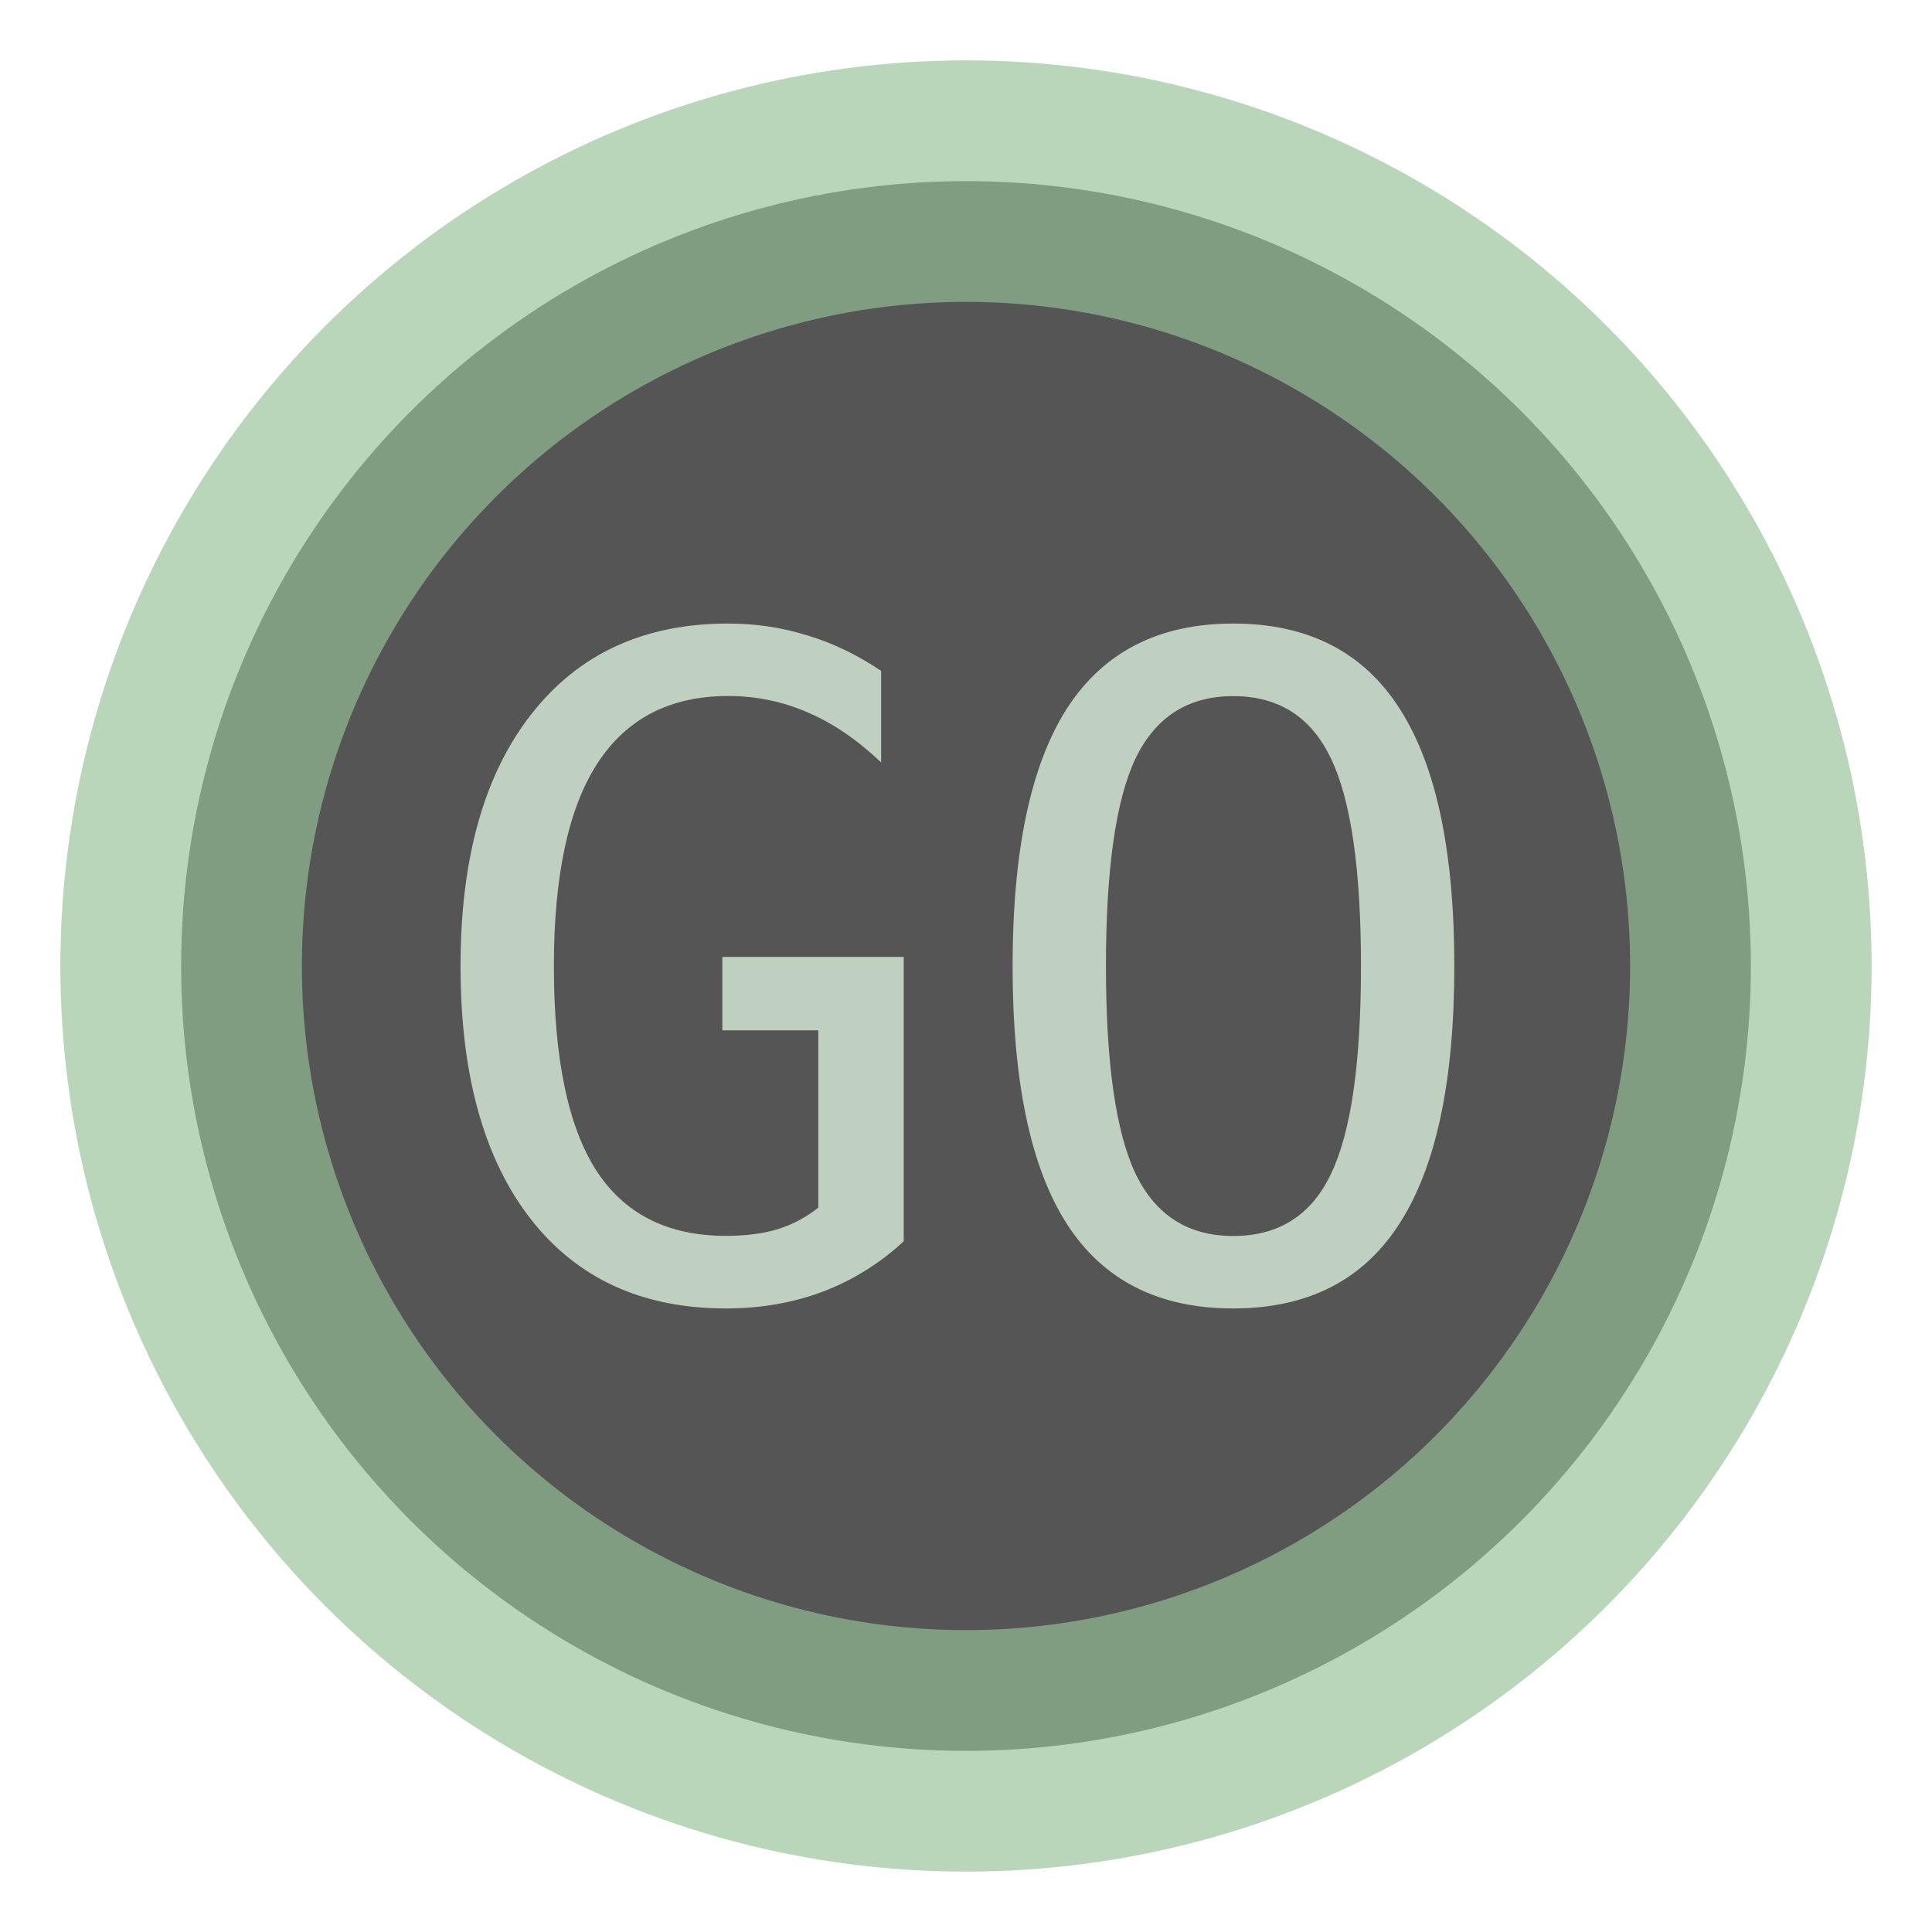 <?xml version="1.0" encoding="UTF-8"?>
<!-- Created with Inkscape (http://www.inkscape.org/) -->
<svg id="svg3039" width="16" height="16" version="1.1" xmlns="http://www.w3.org/2000/svg" xmlns:cc="http://creativecommons.org/ns#" xmlns:dc="http://purl.org/dc/elements/1.1/" xmlns:rdf="http://www.w3.org/1999/02/22-rdf-syntax-ns#">
 <g id="layer1">
  <circle id="path6844" cx="8" cy="8" r="6.5" fill-rule="evenodd" opacity=".667" stroke="#97c297" stroke-linecap="round" stroke-linejoin="round" stroke-width="2"/>
  <path id="text6846" d="m7.484 10.28q-0.297 0.275-0.67 0.417-0.37 0.139-0.802 0.139-1.04 0-1.619-0.743-0.579-0.747-0.579-2.091 0-1.34 0.586-2.087 0.586-0.751 1.63-0.751 0.344 0 0.659 0.099 0.315 0.095 0.608 0.293v0.758q-0.297-0.282-0.608-0.414-0.311-0.136-0.659-0.136-0.721 0-1.084 0.56-0.359 0.557-0.359 1.677 0 1.139 0.348 1.688 0.352 0.546 1.077 0.546 0.245 0 0.428-0.055 0.187-0.059 0.337-0.179v-1.468h-0.795v-0.608h1.502zm3.787-2.278q0-1.205-0.249-1.721-0.245-0.516-0.809-0.516-0.56 0-0.809 0.516-0.245 0.516-0.245 1.721 0 1.201 0.245 1.718 0.249 0.516 0.809 0.516 0.564 0 0.809-0.513 0.249-0.516 0.249-1.721zm0.773 0q0 1.428-0.454 2.131-0.45 0.703-1.377 0.703-0.927 0-1.377-0.699-0.45-0.699-0.45-2.135 0-1.432 0.45-2.135 0.454-0.703 1.377-0.703 0.927 0 1.377 0.703 0.454 0.703 0.454 2.135z" fill="#c0d0c0" stroke-width="1px" aria-label="GO"/>
 </g>
</svg>
